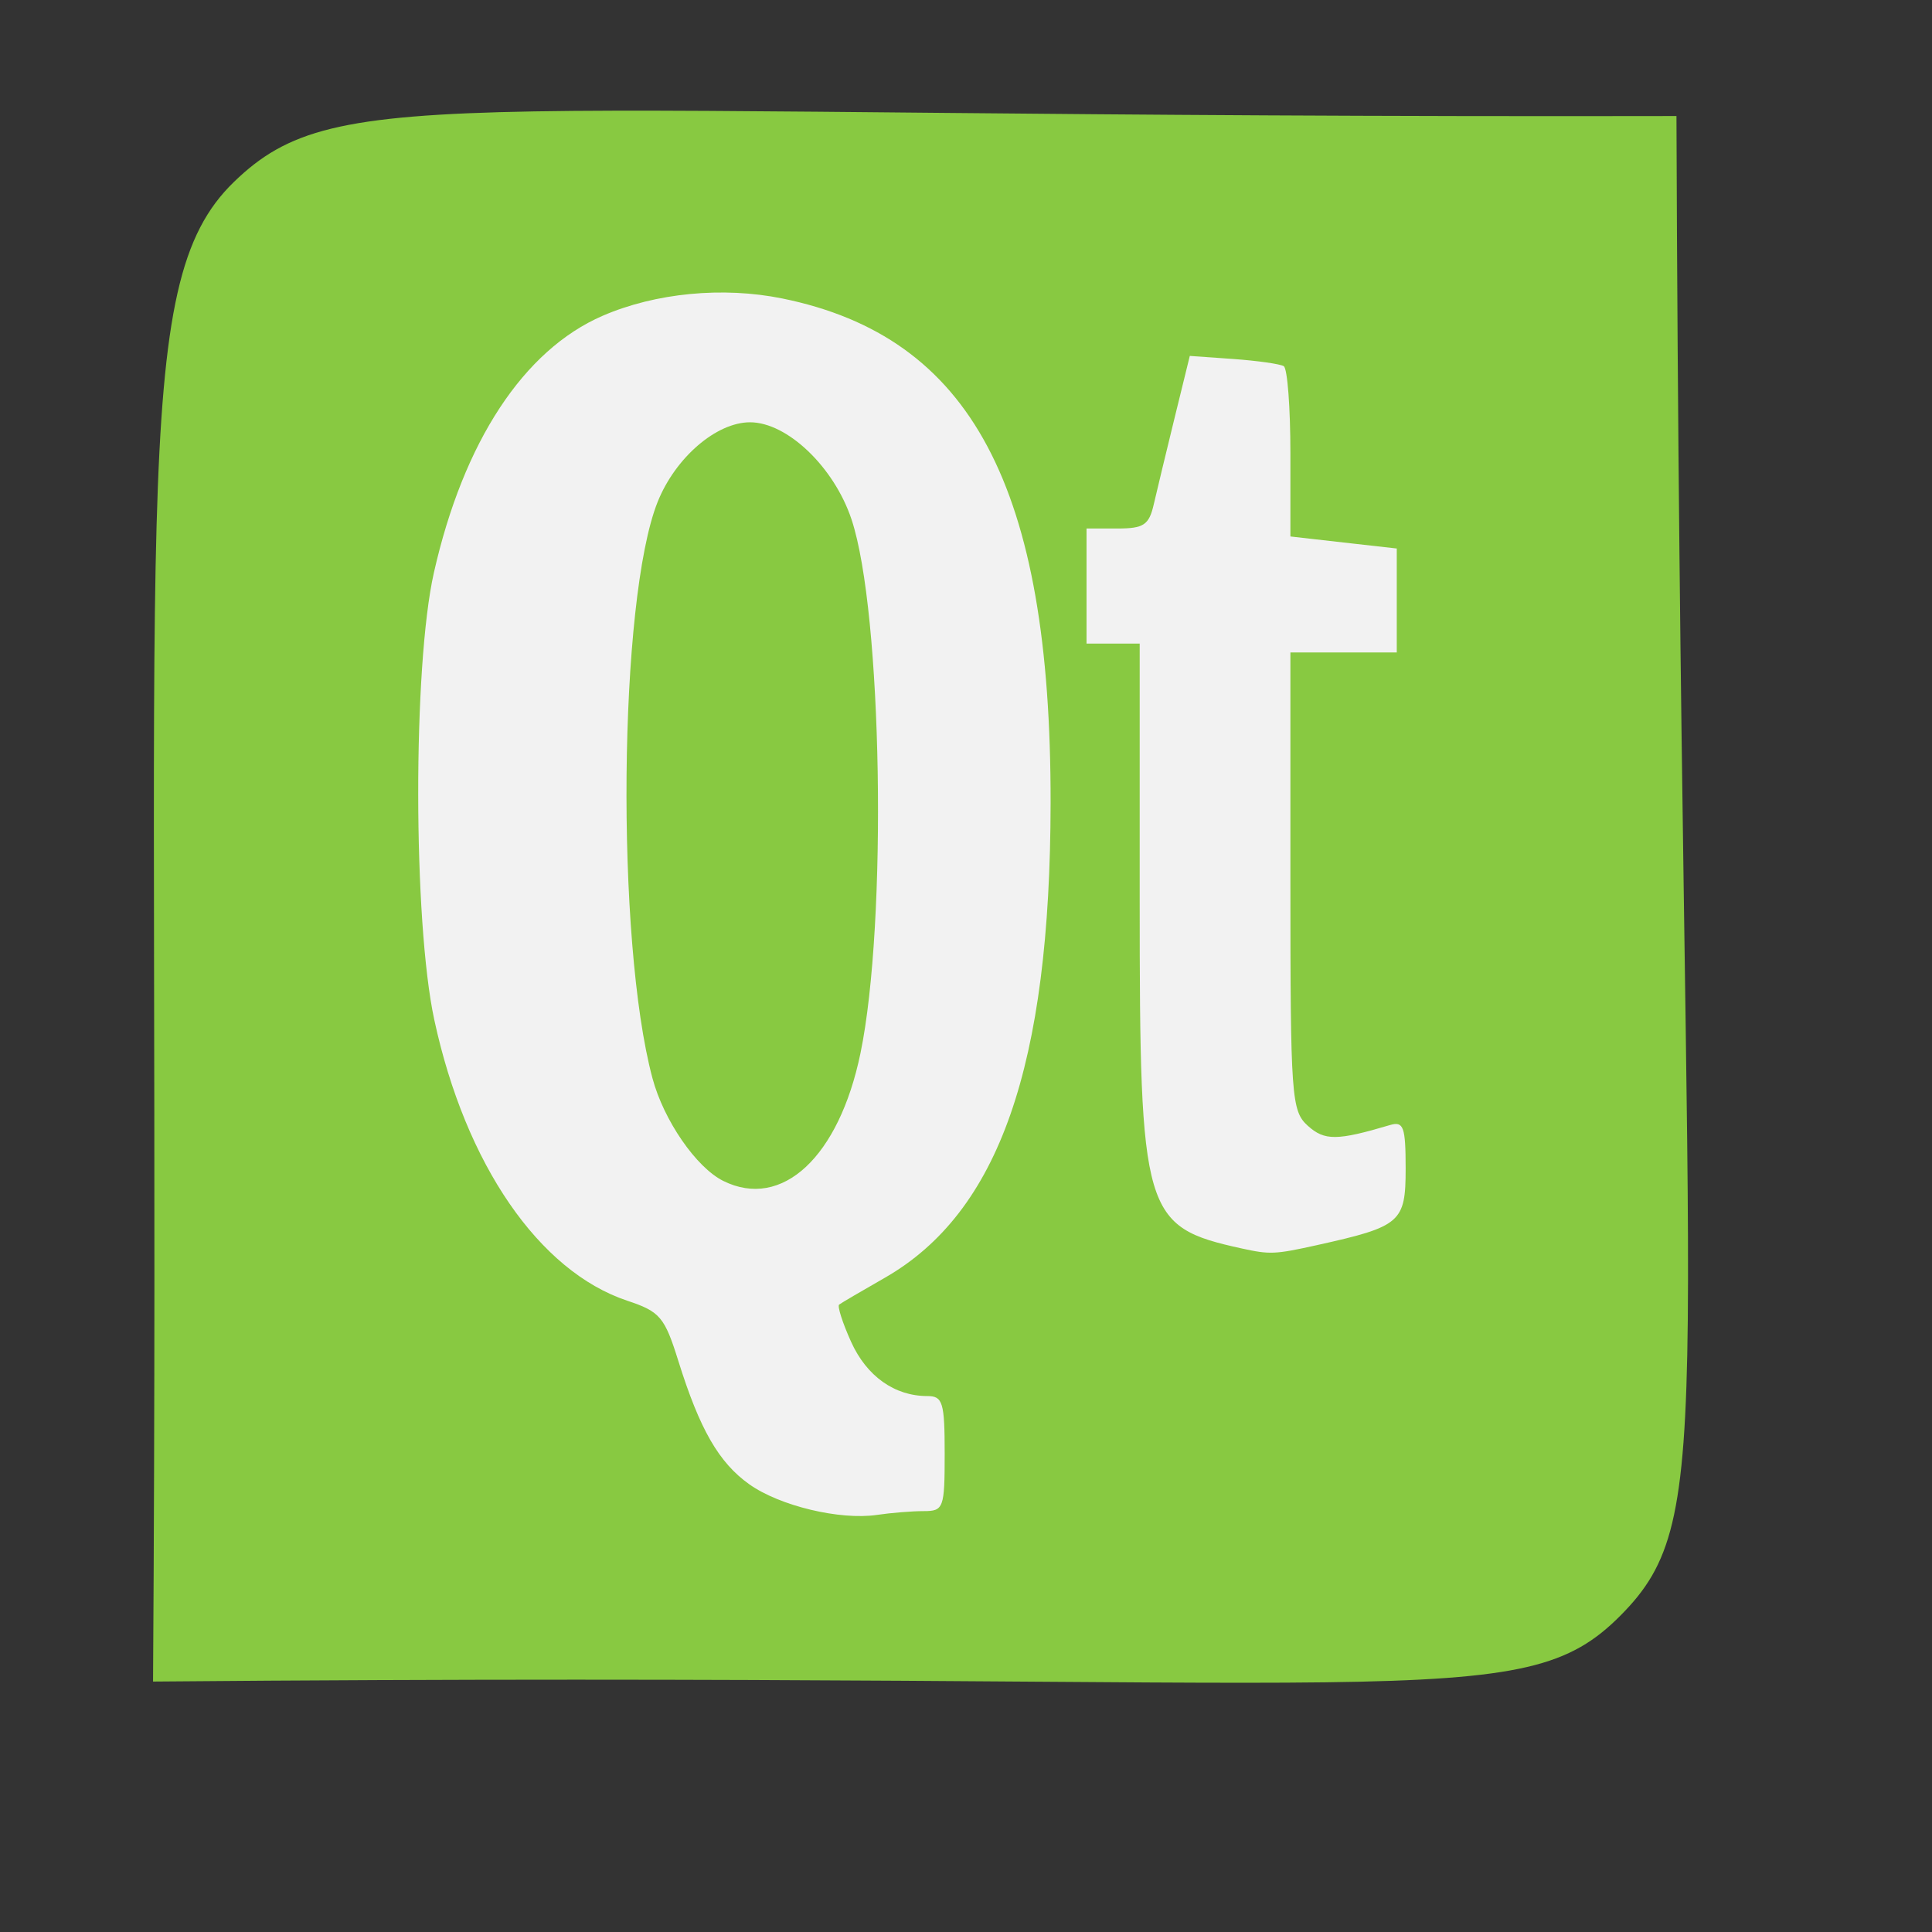 <?xml version="1.0" standalone="no"?>
<!DOCTYPE svg PUBLIC "-//W3C//DTD SVG 20010904//EN" "http://www.w3.org/TR/2001/REC-SVG-20010904/DTD/svg10.dtd">
<!-- Created using Karbon, part of Calligra: http://www.calligra.org/karbon -->
<svg xmlns="http://www.w3.org/2000/svg" xmlns:xlink="http://www.w3.org/1999/xlink" width="38.4pt" height="38.4pt">
<rect width="100%" height="100%" fill="#333333" stroke="none"/>
<defs/>
<g id="layer1">
  <path id="shape0" transform="translate(4.056, 2.933)" fill="#88c941" fill-rule="evenodd" stroke="#003bc3" stroke-width="0" stroke-linecap="square" stroke-linejoin="miter" stroke-miterlimit="2.013" d="M0 41.63C0.207 10.185 -0.671 4.617 2.141 1.891C4.953 -0.836 7.818 0.209 40.372 0.142C40.489 34.868 41.551 37.2 38.888 39.881C36.224 42.562 33.609 41.335 0 41.63Z"/>
  <path id="path2400" transform="translate(11.083, 7.752)" fill="#f2f2f2" d="M13.394 32.294C13.924 32.294 13.952 32.218 13.952 30.77C13.952 29.413 13.902 29.245 13.493 29.245C12.623 29.245 11.884 28.719 11.472 27.808C11.245 27.305 11.103 26.861 11.155 26.821C11.208 26.78 11.75 26.462 12.361 26.113C15.392 24.38 16.751 20.491 16.759 13.527C16.77 5.149 14.658 1.178 9.649 0.158C8.075 -0.162 6.288 0.01 4.887 0.617C2.794 1.524 1.199 3.952 0.415 7.427C-0.143 9.899 -0.137 16.664 0.426 19.274C1.252 23.103 3.202 25.94 5.542 26.719C6.409 27.007 6.53 27.15 6.894 28.316C7.461 30.129 7.967 31.009 8.774 31.583C9.581 32.157 11.178 32.539 12.161 32.394C12.532 32.339 13.087 32.294 13.394 32.294ZM8.083 23.543C7.367 23.186 6.507 21.939 6.208 20.822C5.229 17.171 5.311 8.132 6.346 5.547C6.816 4.374 7.902 3.439 8.794 3.439C9.781 3.439 11.023 4.628 11.484 6.015C12.3 8.467 12.437 16.7 11.72 20.161C11.15 22.912 9.639 24.317 8.083 23.543ZM23.819 25.245C26.041 24.752 26.168 24.643 26.168 23.218C26.168 22.111 26.113 21.957 25.757 22.062C24.348 22.48 24.02 22.483 23.574 22.081C23.14 21.688 23.114 21.325 23.114 15.602L23.114 9.539L24.523 9.539L25.933 9.539L25.933 8.161L25.933 6.784L24.523 6.625L23.114 6.465L23.114 4.262C23.114 3.051 23.035 2.011 22.938 1.952C22.841 1.893 22.241 1.808 21.605 1.762L20.448 1.68L20.045 3.322C19.824 4.225 19.576 5.254 19.494 5.609C19.368 6.161 19.228 6.254 18.529 6.254L17.711 6.254L17.711 7.779L17.711 9.304L18.416 9.304L19.12 9.304L19.12 16.116C19.12 24.441 19.214 24.76 21.822 25.333C22.572 25.498 22.704 25.492 23.819 25.245Z"/>
 </g>
</svg>
